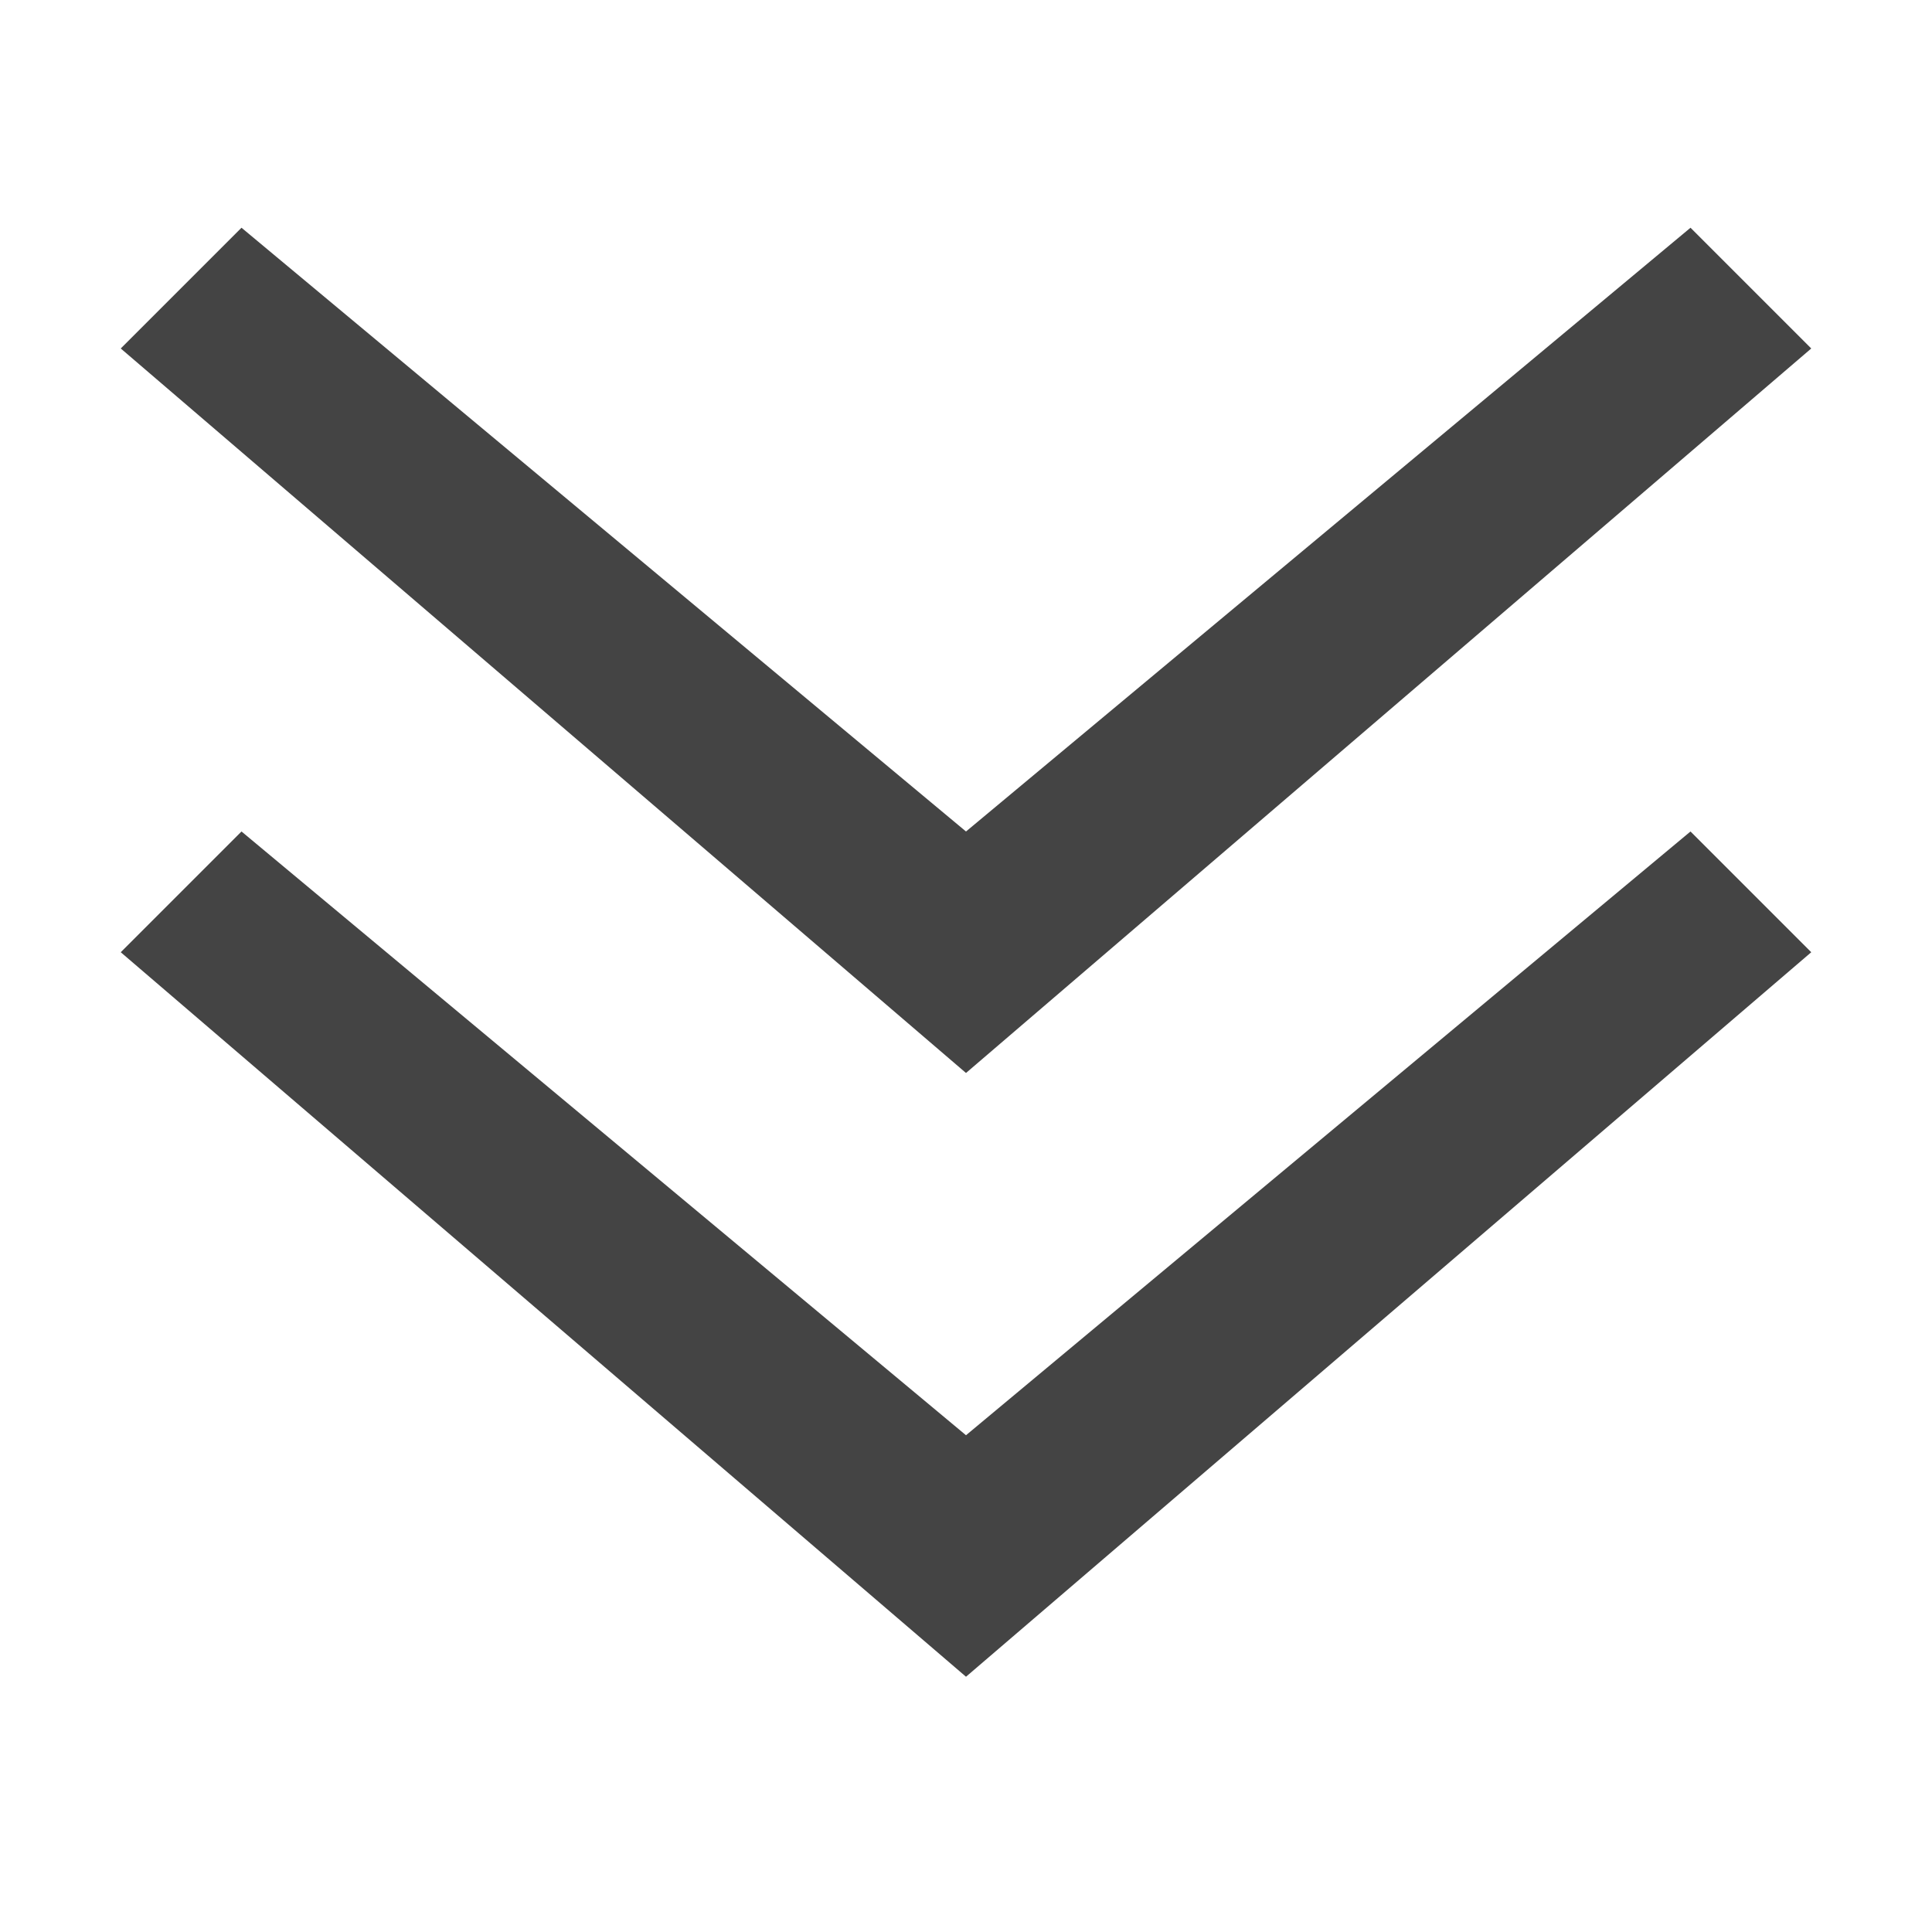 <svg data-name="Layer 2" xmlns="http://www.w3.org/2000/svg" width="24" height="24" viewBox="0 0 24 24"><g class="nc-icon-wrapper" fill="#444444"><title>0028_arrow-down-double-24</title><path d="M1.5 11.829l1.5-1.5 9 7.5 9-7.5 1.5 1.5-10.5 9zm10.5 1.5l10.5-9-1.5-1.5-9 7.5-9-7.5-1.5 1.5z"></path></g></svg>